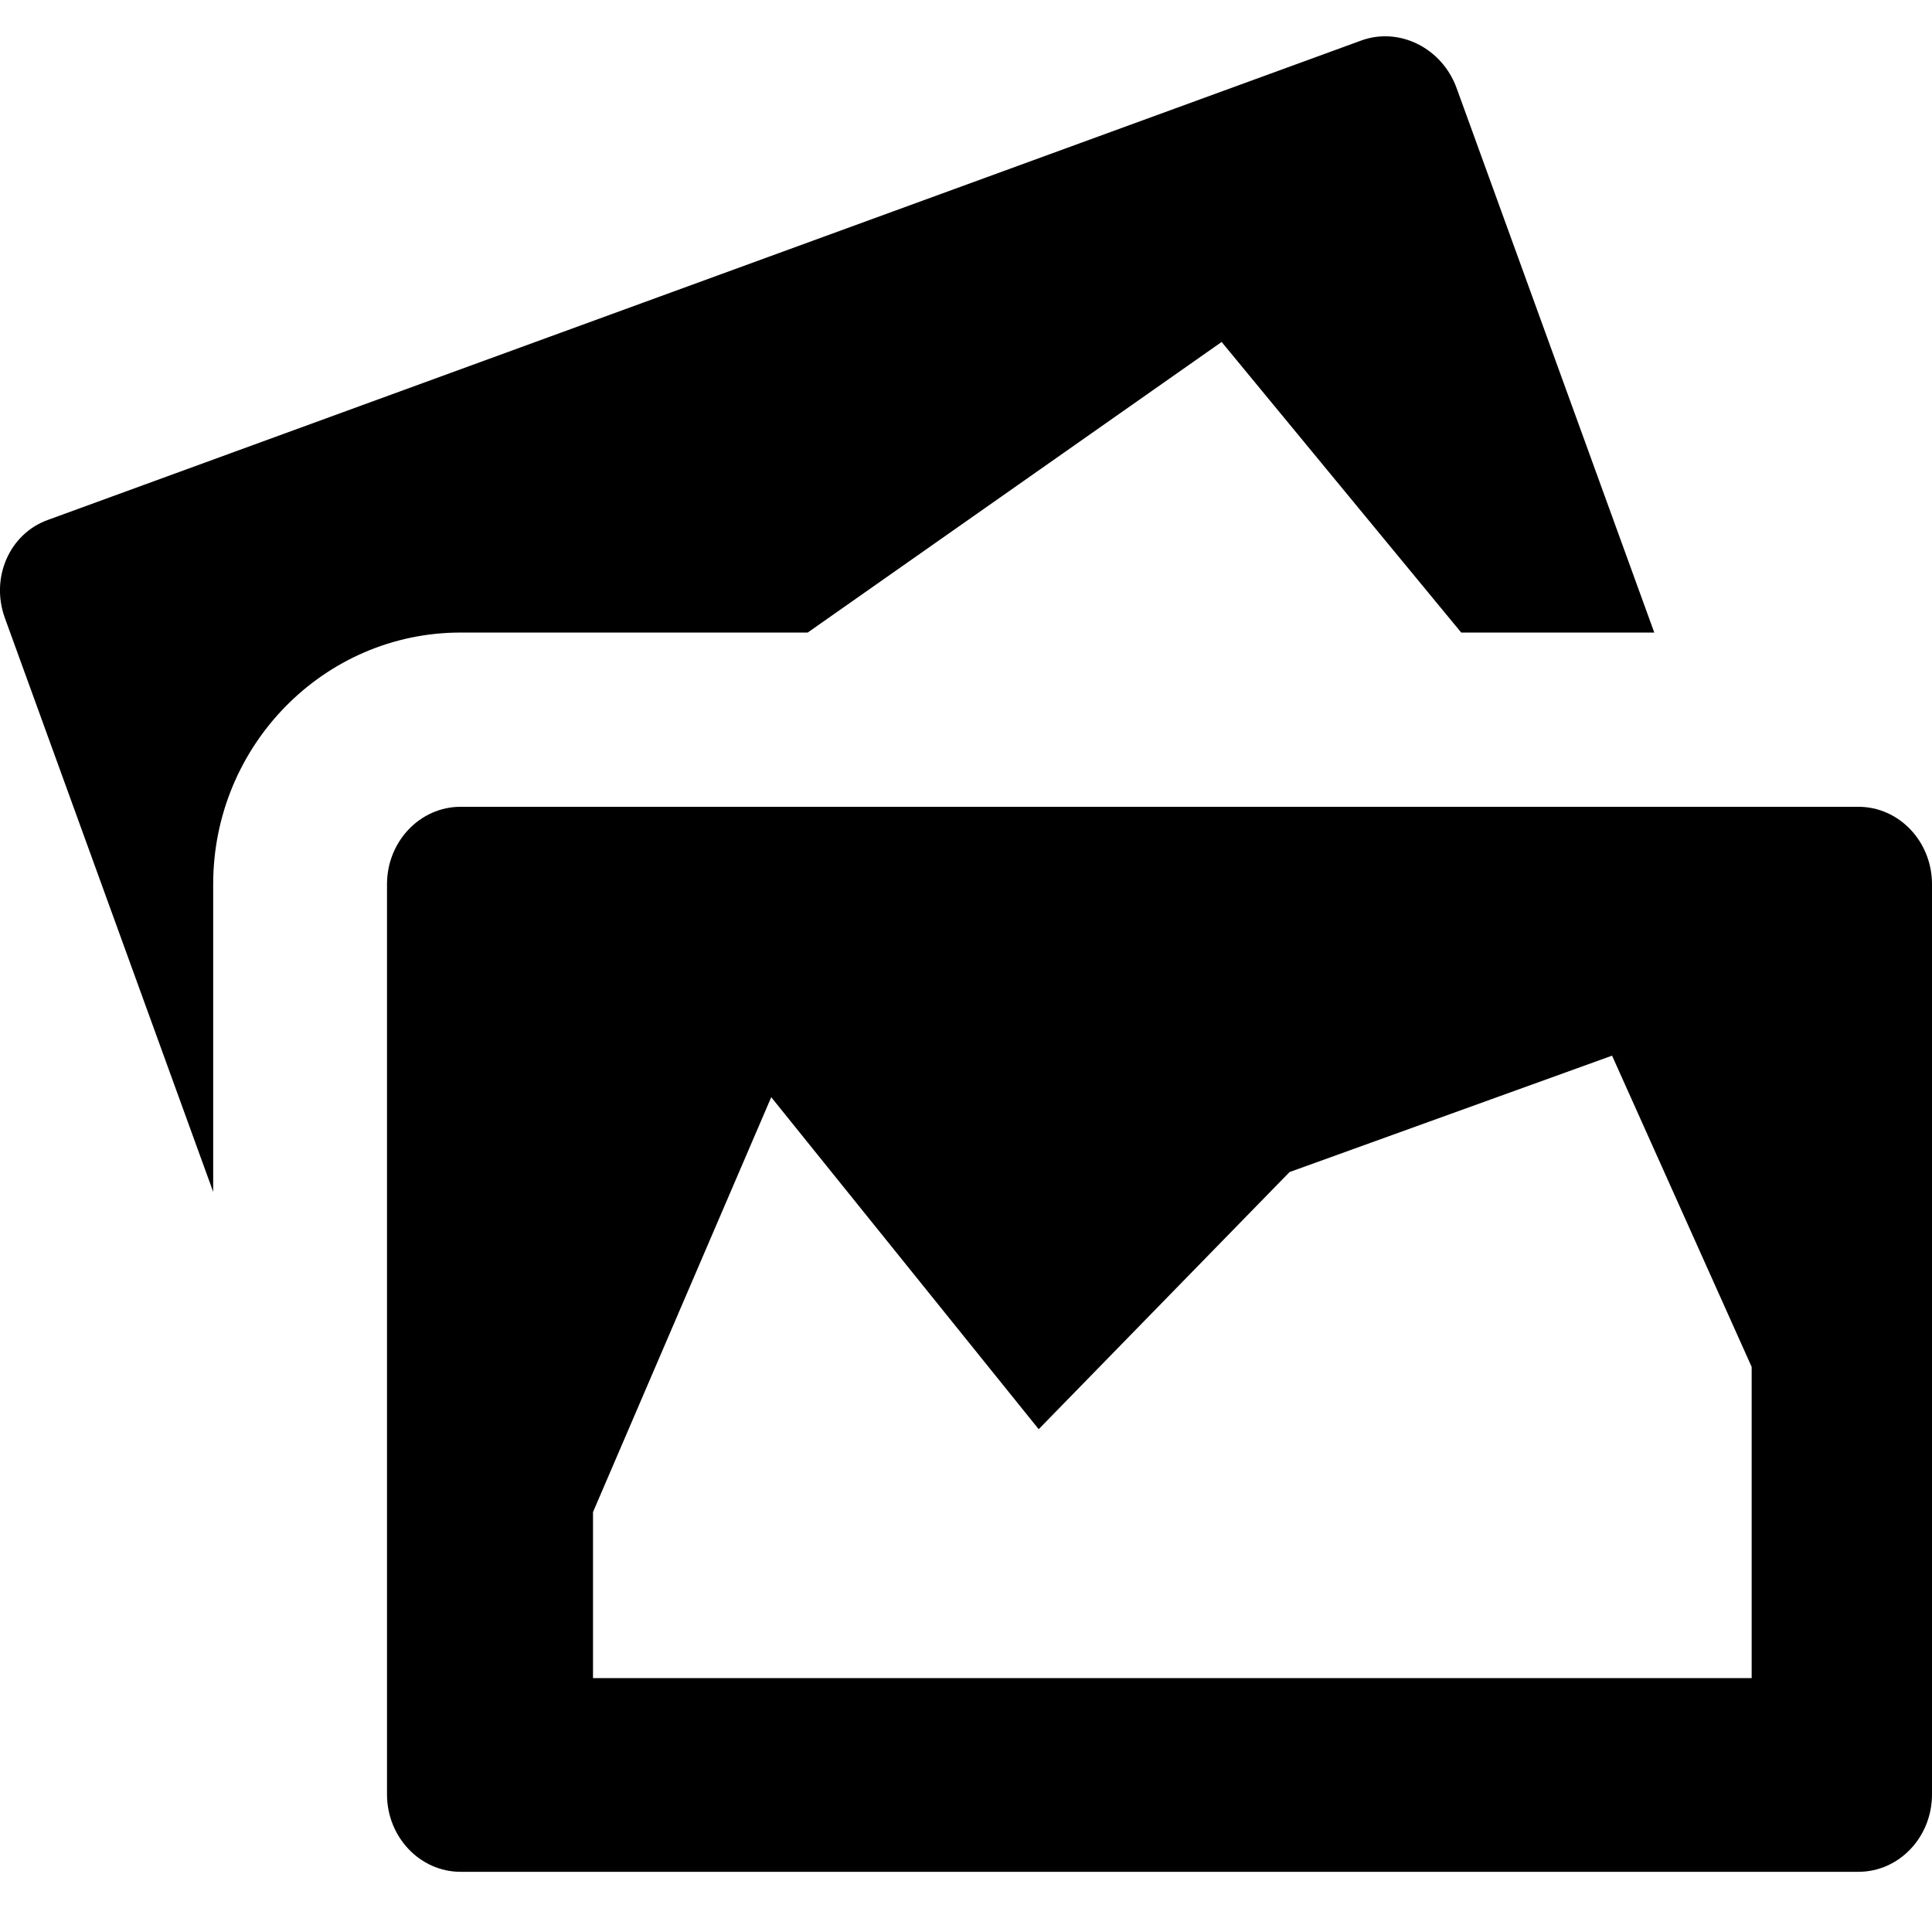 <!-- Generated by IcoMoon.io -->
<svg version="1.1" xmlns="http://www.w3.org/2000/svg" width="32" height="32" viewBox="0 0 32 32">
<title>untitled61</title>
<path d="M27.4 10.477l-3.274-9.018c-0.242-0.666-0.952-1.018-1.582-0.787l-21.755 7.941c-0.632 0.229-0.95 0.955-0.709 1.621l3.451 9.507v-5.096c0-2.299 1.837-4.168 4.098-4.168h5.749l6.856-4.813 3.968 4.813h3.198zM30.781 13.363h-23.152c-0.672 0-1.219 0.574-1.219 1.283v15.074c0 0.707 0.546 1.283 1.219 1.283h23.152c0.674 0 1.219-0.574 1.219-1.283v-15.075c0-0.707-0.546-1.282-1.219-1.282zM29.014 27.795h-19.192v-2.75l2.952-6.872 4.43 5.499 4.155-4.259 5.342-1.928 2.312 5.155 0 5.155z"></path>
</svg>
